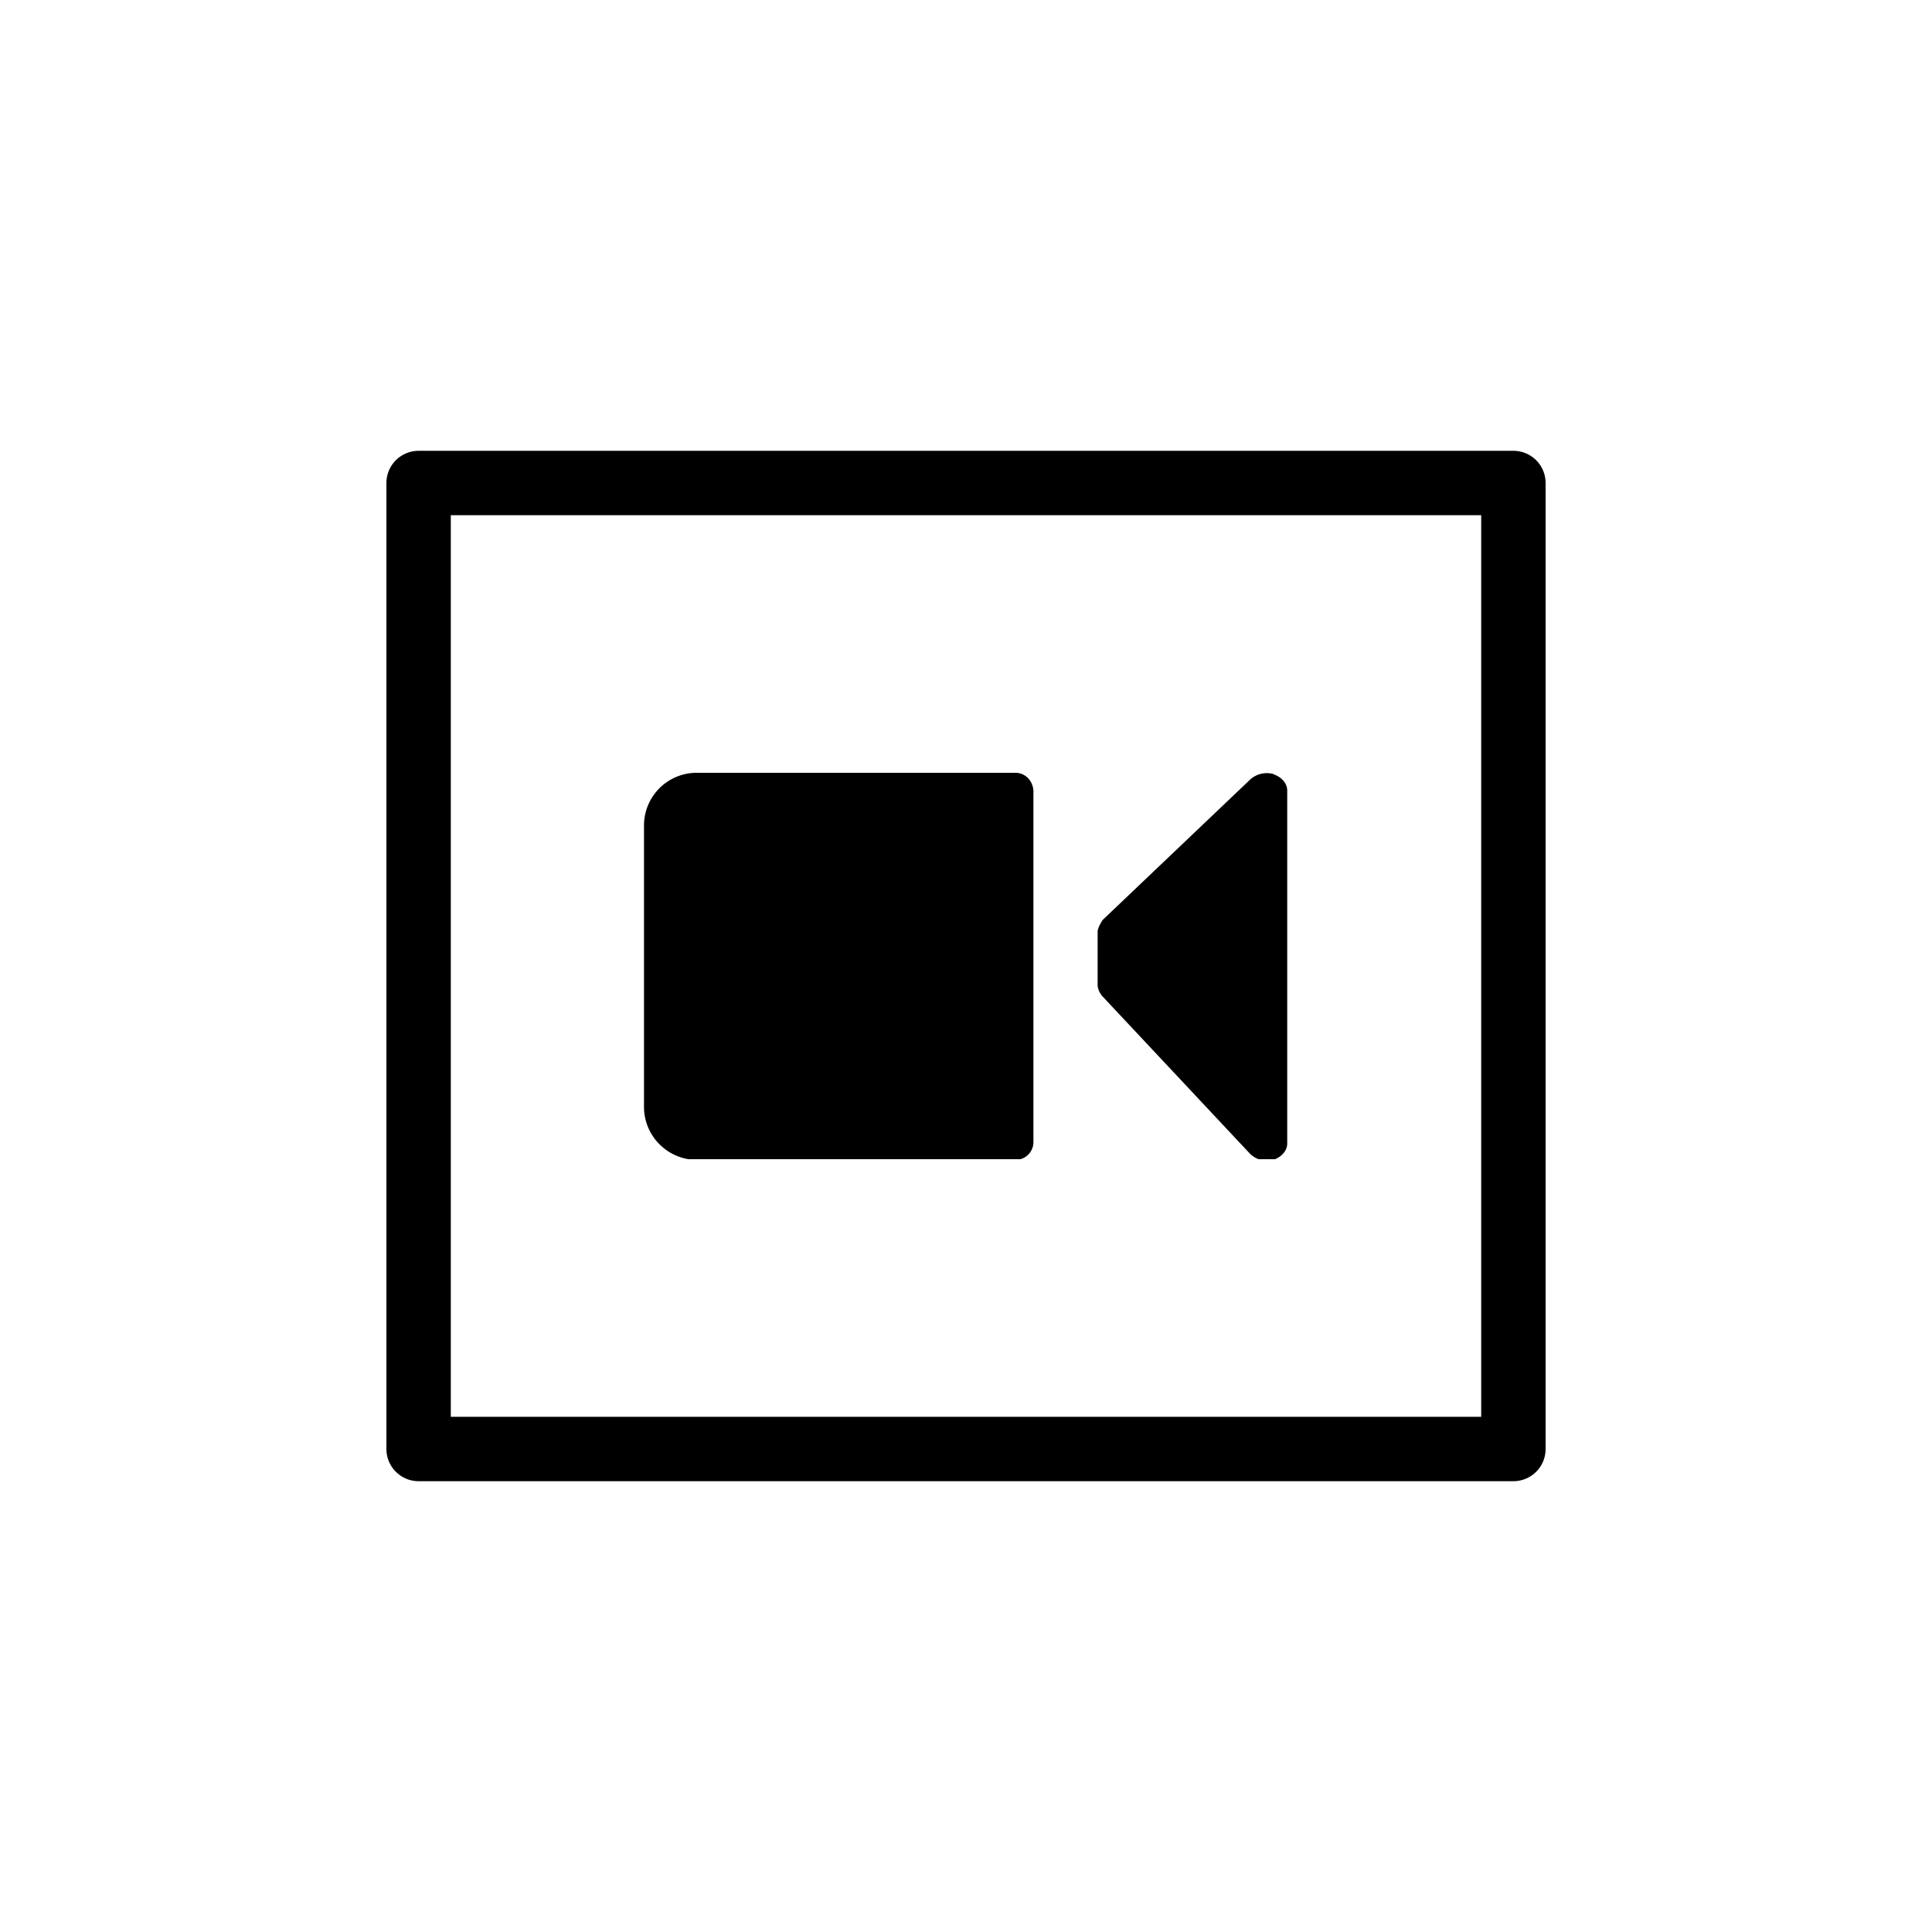 <svg xmlns="http://www.w3.org/2000/svg" width="30" height="30" fill="none"><g clip-path="url(#a)"><path stroke="#000" stroke-linejoin="round" d="M6.5 7.5h17v15h-17v-15Z"/><g fill="#000" fill-rule="evenodd" clip-path="url(#b)" clip-rule="evenodd"><path d="M15.767 12h-4.94a.818.818 0 0 0-.827.822v4.367c0 .448.365.822.827.822h4.94c.15 0 .28-.118.28-.278v-5.455c-.011-.16-.13-.278-.28-.278ZM19.782 12.021a.39.39 0 0 0-.36.075l-2.3 2.189s-.078.117-.078.181v.822c0 .064.026.118.064.171l2.302 2.456a.363.363 0 0 0 .257.106c.038 0 .077 0 .103-.01.128-.043.218-.14.218-.256v-5.477c0-.118-.09-.214-.218-.257h.012Z"/></g></g><defs><clipPath id="a"><rect width="30" height="30" fill="#fff" rx="3"/></clipPath><clipPath id="b"><path fill="#fff" d="M10 12h10v6H10z"/></clipPath></defs></svg>